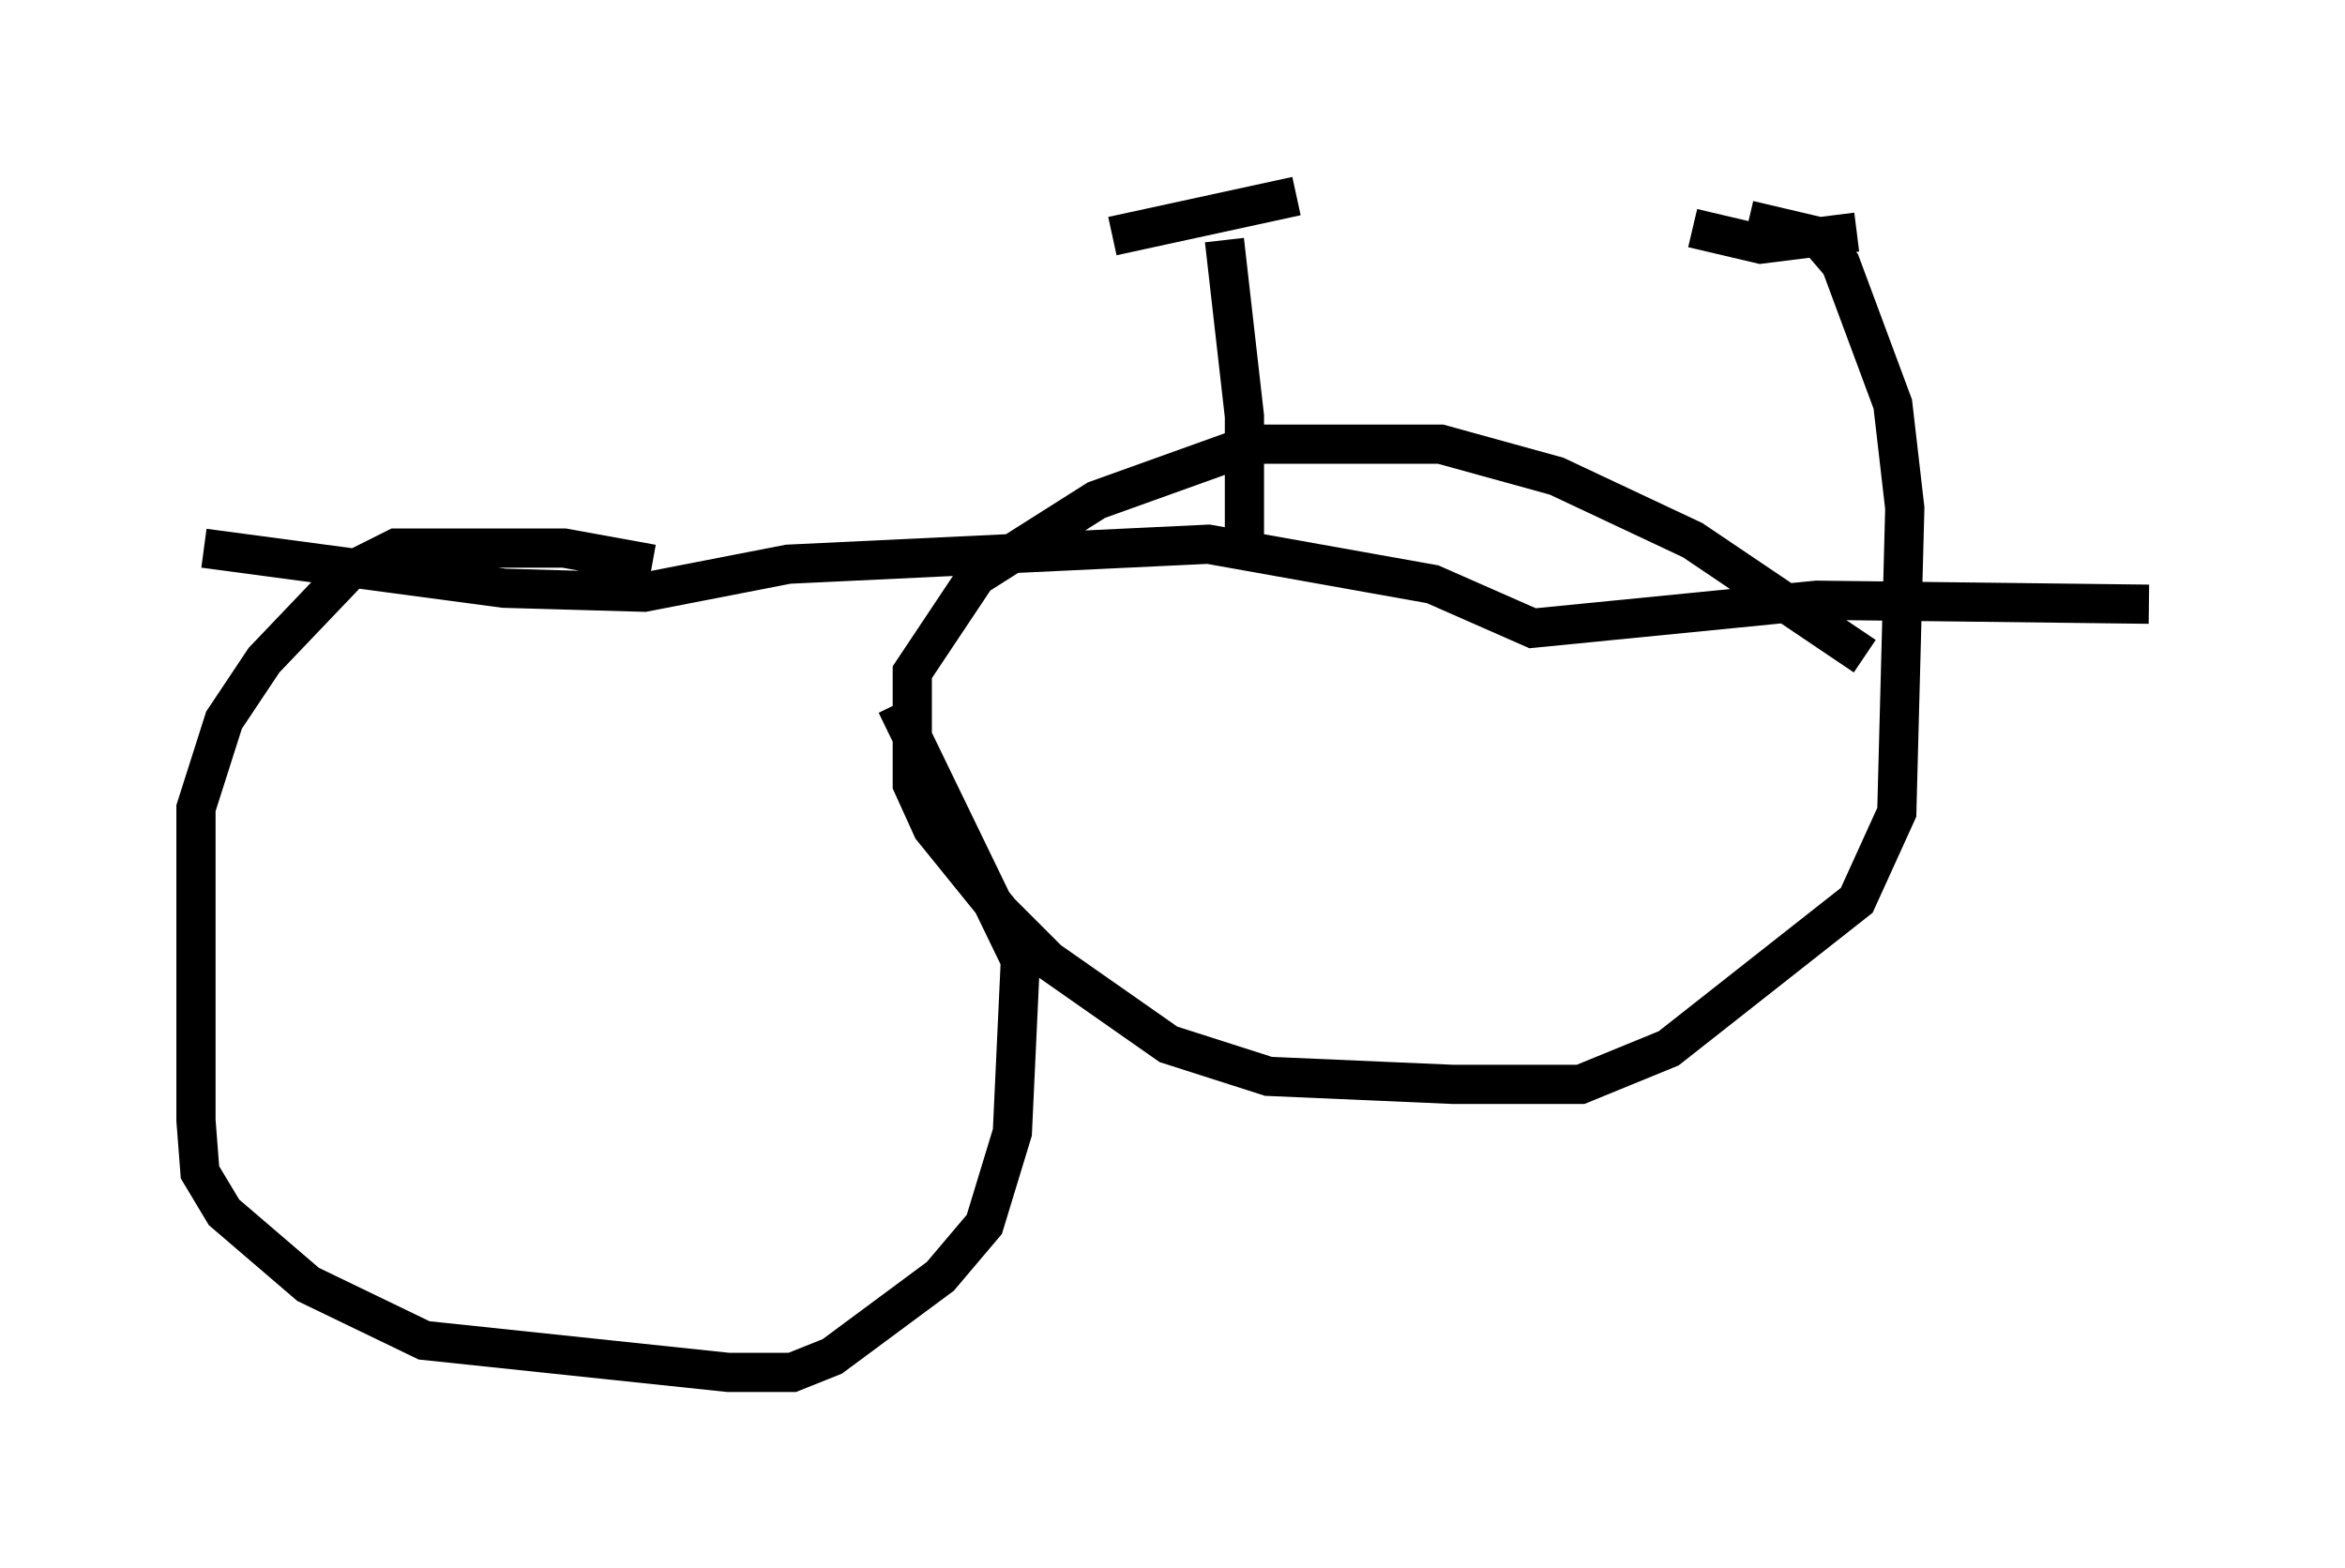 <?xml version="1.0" encoding="utf-8" ?>
<svg baseProfile="full" height="40.013" version="1.1" width="59.817" xmlns="http://www.w3.org/2000/svg" xmlns:ev="http://www.w3.org/2001/xml-events" xmlns:xlink="http://www.w3.org/1999/xlink"><defs /><rect fill="white" height="40.013" width="59.817" x="0" y="0" /><path d="M23.273, 17.965 m-6.635, -3.573 l-2.246, -0.408 -4.288, 0.0 l-1.225, 0.613 -2.144, 2.246 l-1.021, 1.531 -0.715, 2.246 l0.0, 7.963 0.102, 1.327 l0.613, 1.021 2.144, 1.838 l2.96, 1.429 7.758, 0.817 l1.633, 0.0 1.021, -0.408 l2.756, -2.042 1.123, -1.327 l0.715, -2.348 0.204, -4.39 l-3.165, -6.533 m24.704, -1.225 l-4.39, -2.96 -3.471, -1.633 l-2.96, -0.817 -4.798, 0.0 l-3.981, 1.429 -3.063, 1.94 l-1.633, 2.45 0.0, 2.858 l0.51, 1.123 1.735, 2.144 l1.225, 1.225 3.063, 2.144 l2.552, 0.817 4.696, 0.204 l3.267, 0.0 2.246, -0.919 l4.798, -3.777 1.021, -2.246 l0.204, -7.758 -0.306, -2.654 l-1.327, -3.573 -0.613, -0.715 l-1.735, -0.408 m-39.405, 8.371 l7.656, 1.021 3.573, 0.102 l3.675, -0.715 10.719, -0.51 l5.717, 1.021 2.552, 1.123 l7.248, -0.715 8.473, 0.102 m-11.638, -9.596 l1.735, 0.408 2.45, -0.306 m-15.619, 8.167 l0.0, -3.471 -0.51, -4.492 m-2.858, -0.102 l4.696, -1.021 " fill="none" stroke="black" stroke-width="1" /></svg>